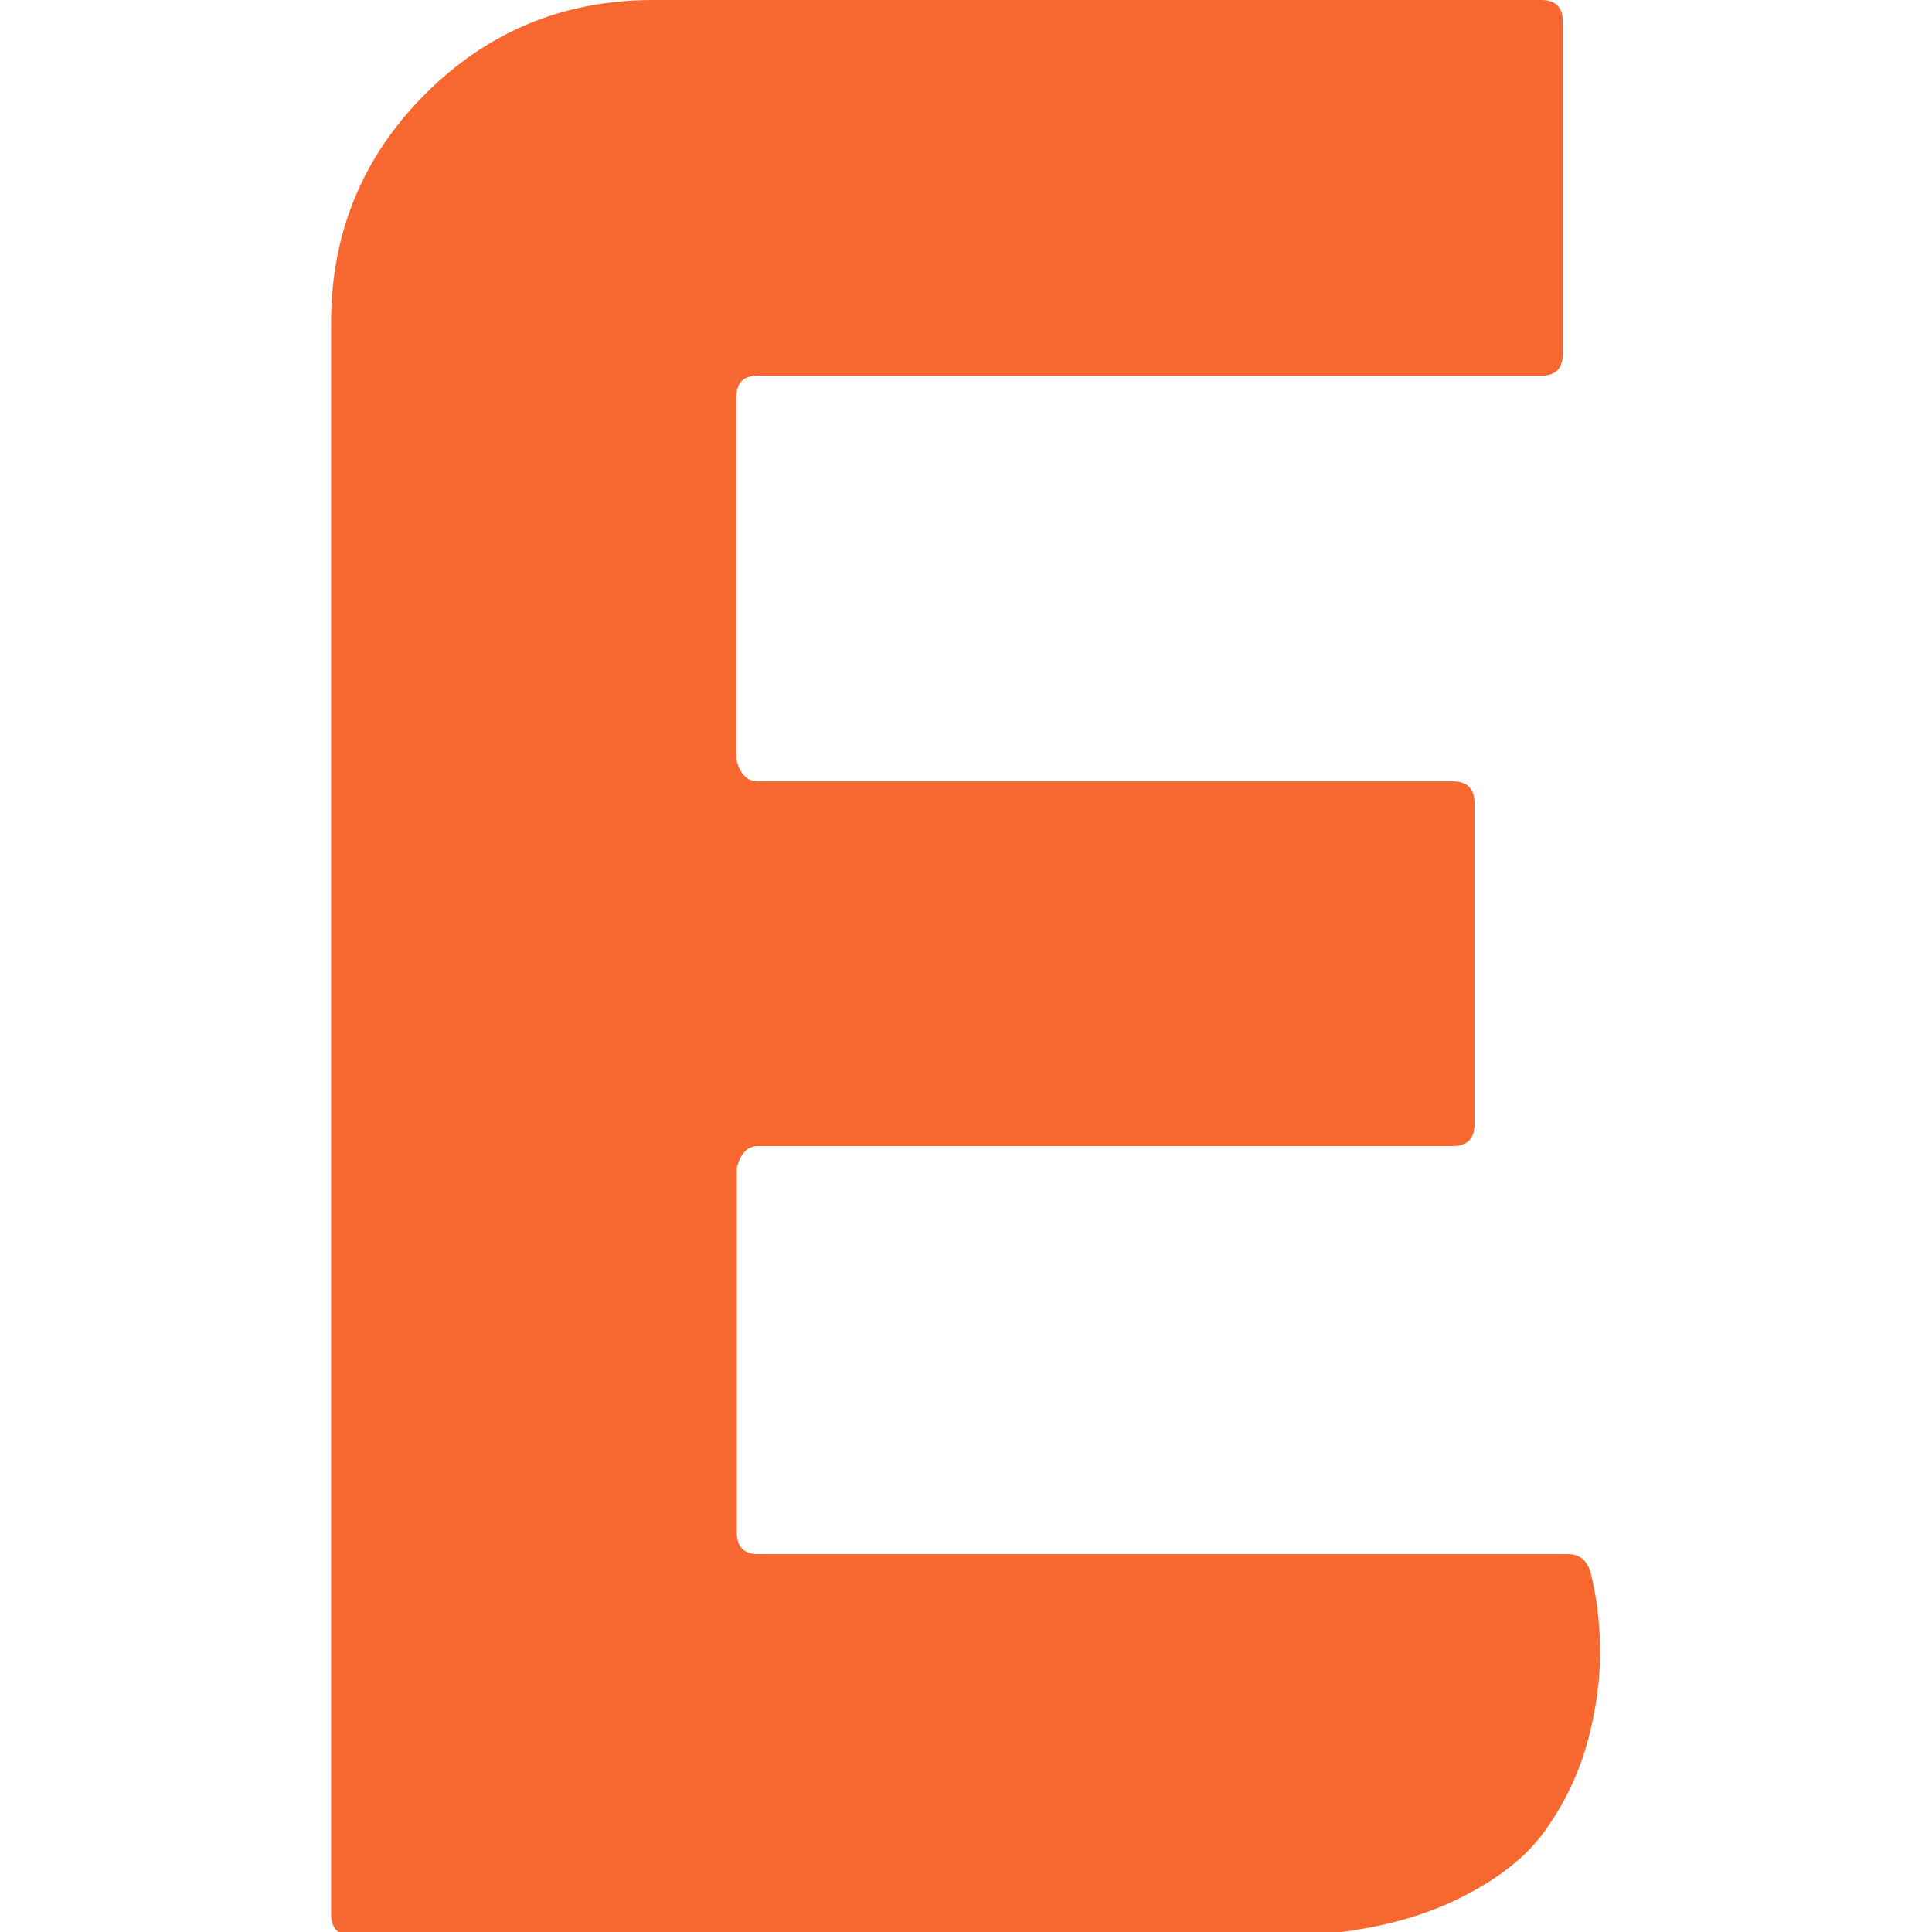 
<svg version="1.1" xmlns="http://www.w3.org/2000/svg" width="32" height="32" viewBox="0 0 32 32">
<title>brand67</title>
<path fill="#f6682f" d="M10.82 0h14.71c0.236 0 0.354 0.12 0.354 0.356v5.51c0 0.24-0.12 0.356-0.354 0.356h-12.98c-0.236 0-0.354 0.12-0.354 0.36v6c0.060 0.24 0.18 0.36 0.356 0.36h11.51c0.24 0 0.36 0.12 0.36 0.36v5.32c0 0.24-0.12 0.36-0.36 0.36h-11.502c-0.18 0-0.296 0.12-0.356 0.36v6.040c0 0.24 0.12 0.36 0.354 0.36h13.42c0.18 0 0.3 0.1 0.36 0.28 0.080 0.3 0.14 0.66 0.16 1.12s-0.020 0.96-0.16 1.54c-0.14 0.58-0.38 1.12-0.72 1.6-0.34 0.5-0.9 0.92-1.66 1.26-0.78 0.34-1.72 0.52-2.8 0.52h-15.318c-0.236 0-0.356-0.12-0.356-0.36v-26.362c0-1.48 0.52-2.74 1.556-3.78 1.040-1.040 2.296-1.56 3.78-1.56z"></path>
</svg>
